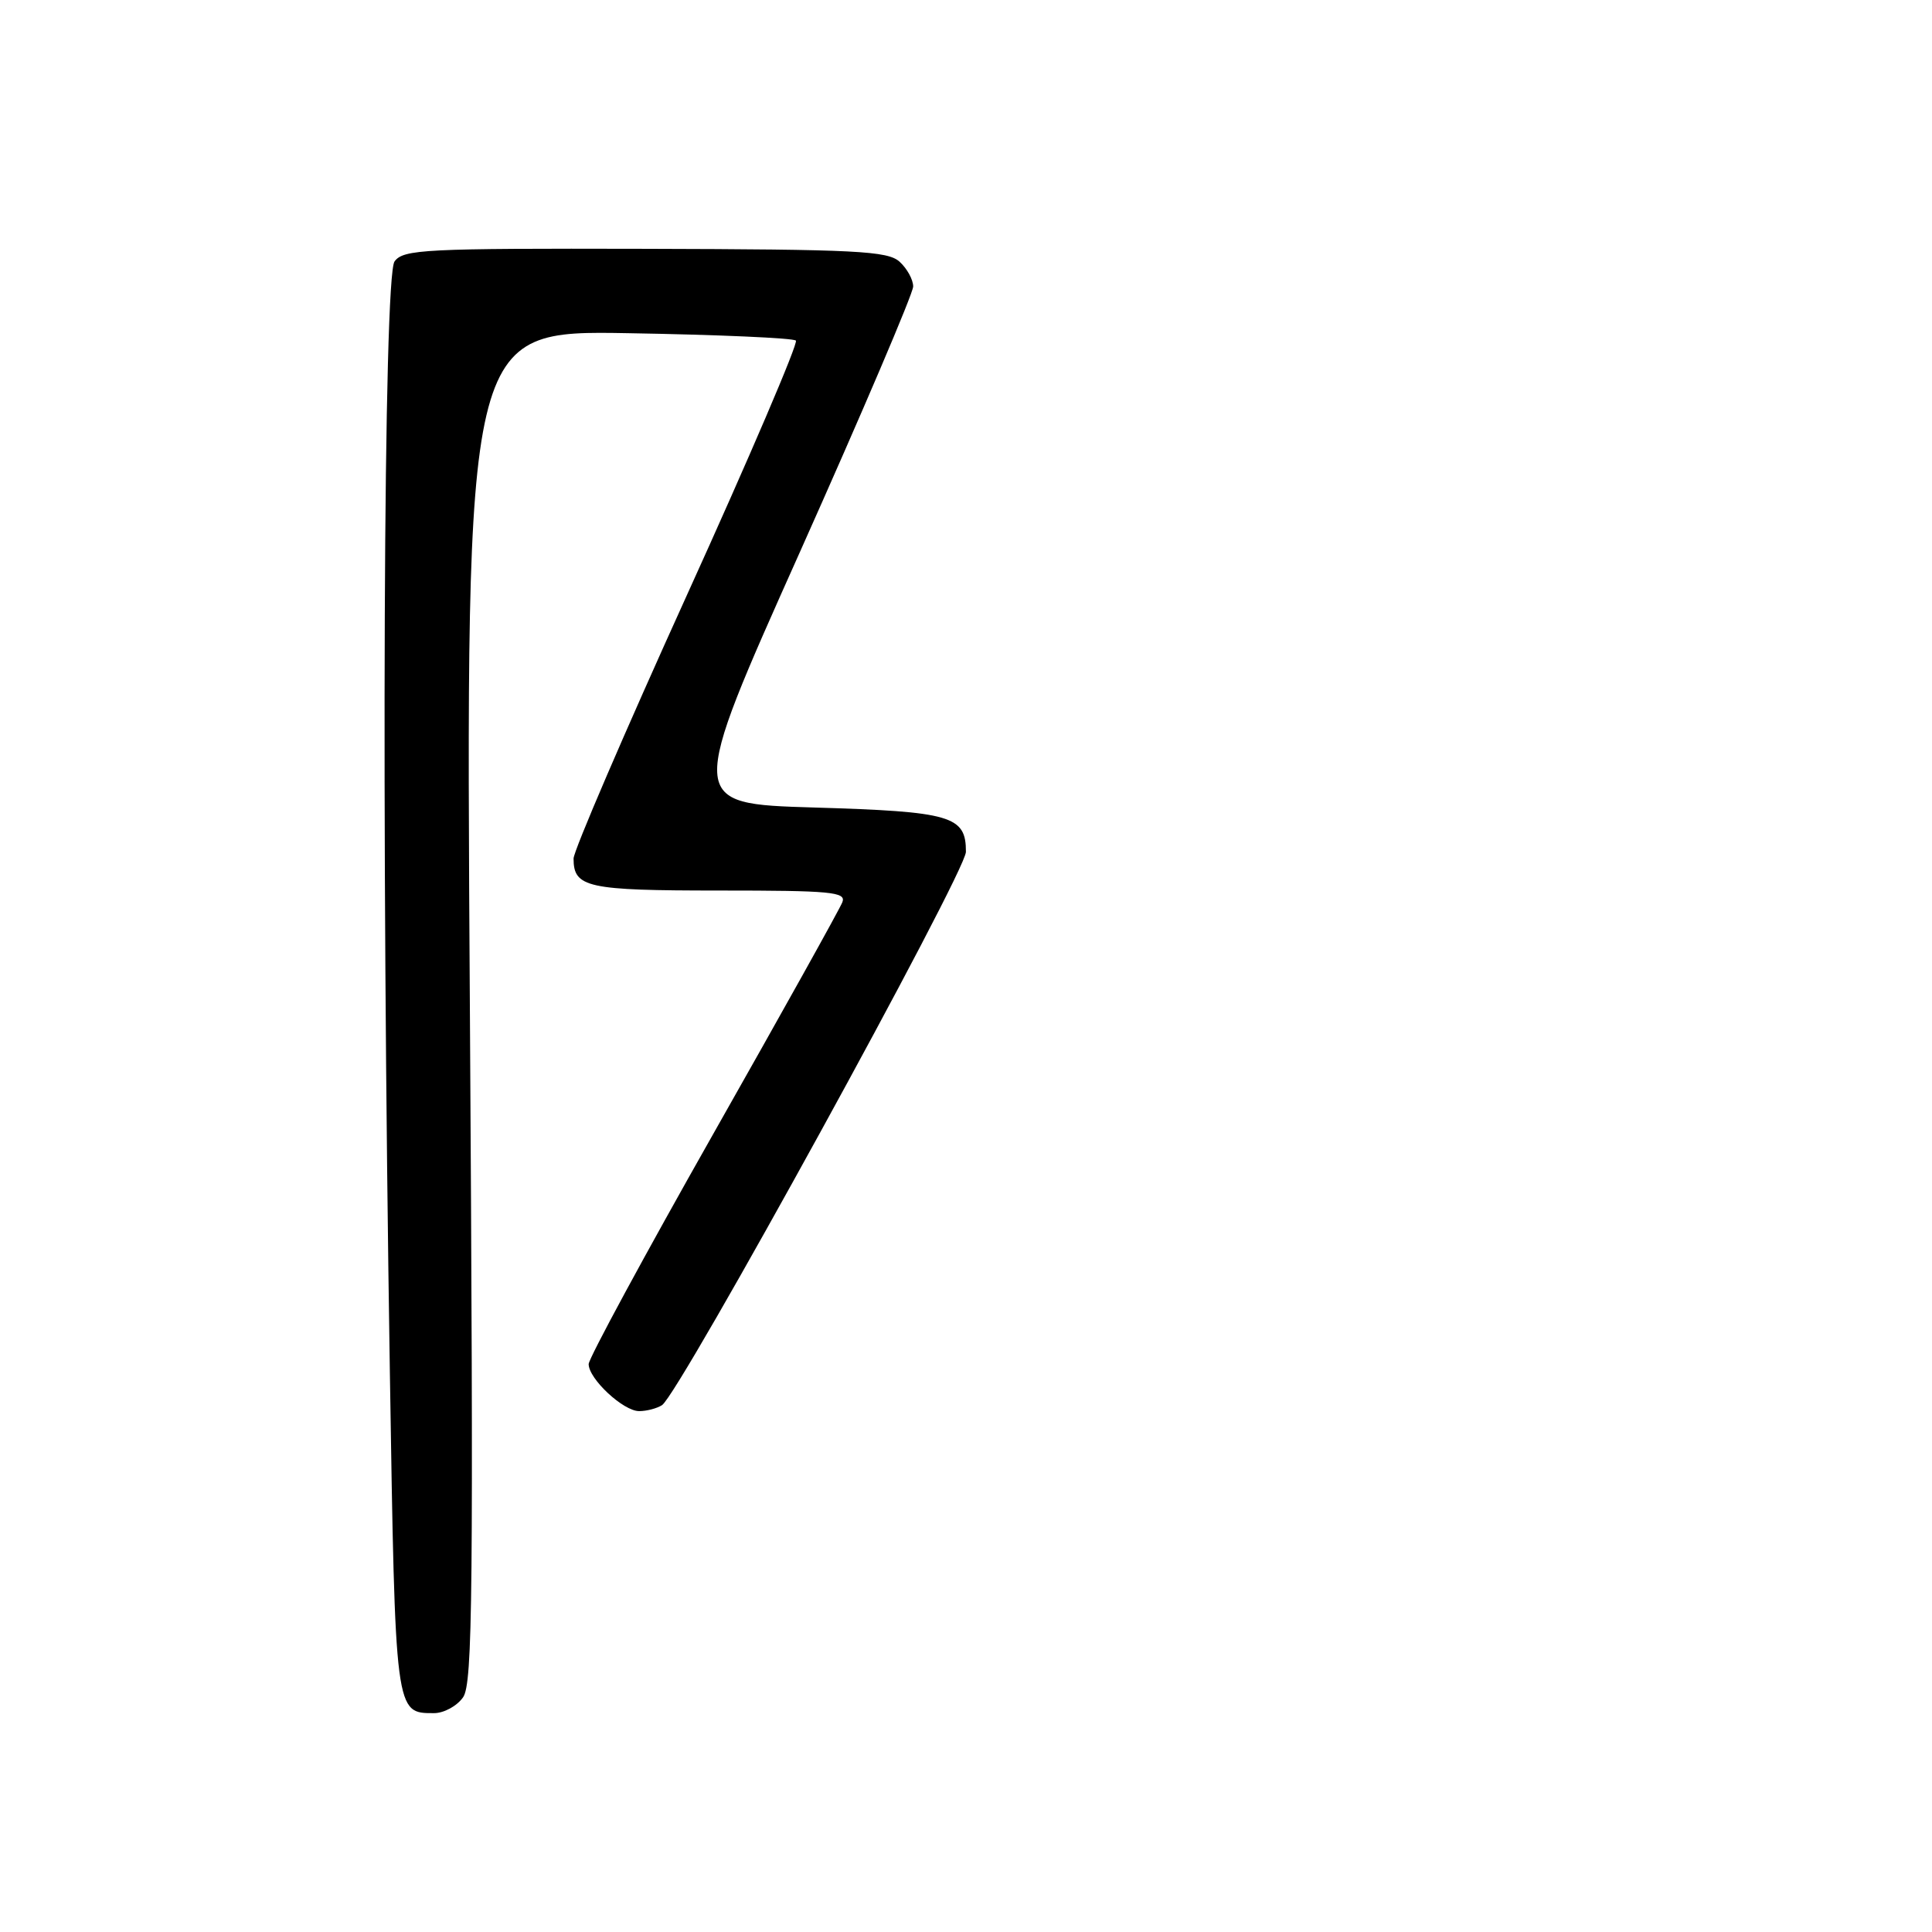 <?xml version="1.0" encoding="UTF-8" standalone="no"?>
<!DOCTYPE svg PUBLIC "-//W3C//DTD SVG 1.1//EN" "http://www.w3.org/Graphics/SVG/1.1/DTD/svg11.dtd" >
<svg xmlns="http://www.w3.org/2000/svg" xmlns:xlink="http://www.w3.org/1999/xlink" version="1.1" viewBox="0 0 256 256">
 <g >
 <path fill="currentColor"
d=" M 61.36 224.90 C 62.64 223.08 62.75 211.08 62.26 133.29 C 61.69 43.77 61.69 43.77 83.27 44.15 C 95.14 44.35 105.13 44.79 105.46 45.13 C 105.79 45.46 99.30 60.63 91.03 78.83 C 82.76 97.04 76.00 112.76 76.00 113.76 C 76.00 117.61 77.80 118.00 95.31 118.00 C 110.14 118.00 112.14 118.19 111.62 119.54 C 111.30 120.39 103.60 134.21 94.51 150.25 C 85.43 166.28 78.00 180.01 78.00 180.75 C 78.00 182.71 82.61 187.00 84.70 186.98 C 85.69 186.98 87.05 186.62 87.72 186.19 C 89.99 184.75 127.99 115.58 127.99 112.87 C 128.00 108.11 126.07 107.54 107.88 107.00 C 91.06 106.50 91.06 106.50 106.03 73.06 C 114.26 54.66 121.00 38.87 121.00 37.96 C 121.00 37.05 120.19 35.58 119.20 34.68 C 117.62 33.25 113.51 33.04 85.47 32.97 C 56.21 32.90 53.45 33.04 52.28 34.64 C 50.81 36.64 50.51 108.67 51.66 181.93 C 52.38 227.29 52.34 227.00 57.51 227.00 C 58.82 227.00 60.55 226.06 61.36 224.90 Z "/>
</g>
</svg>